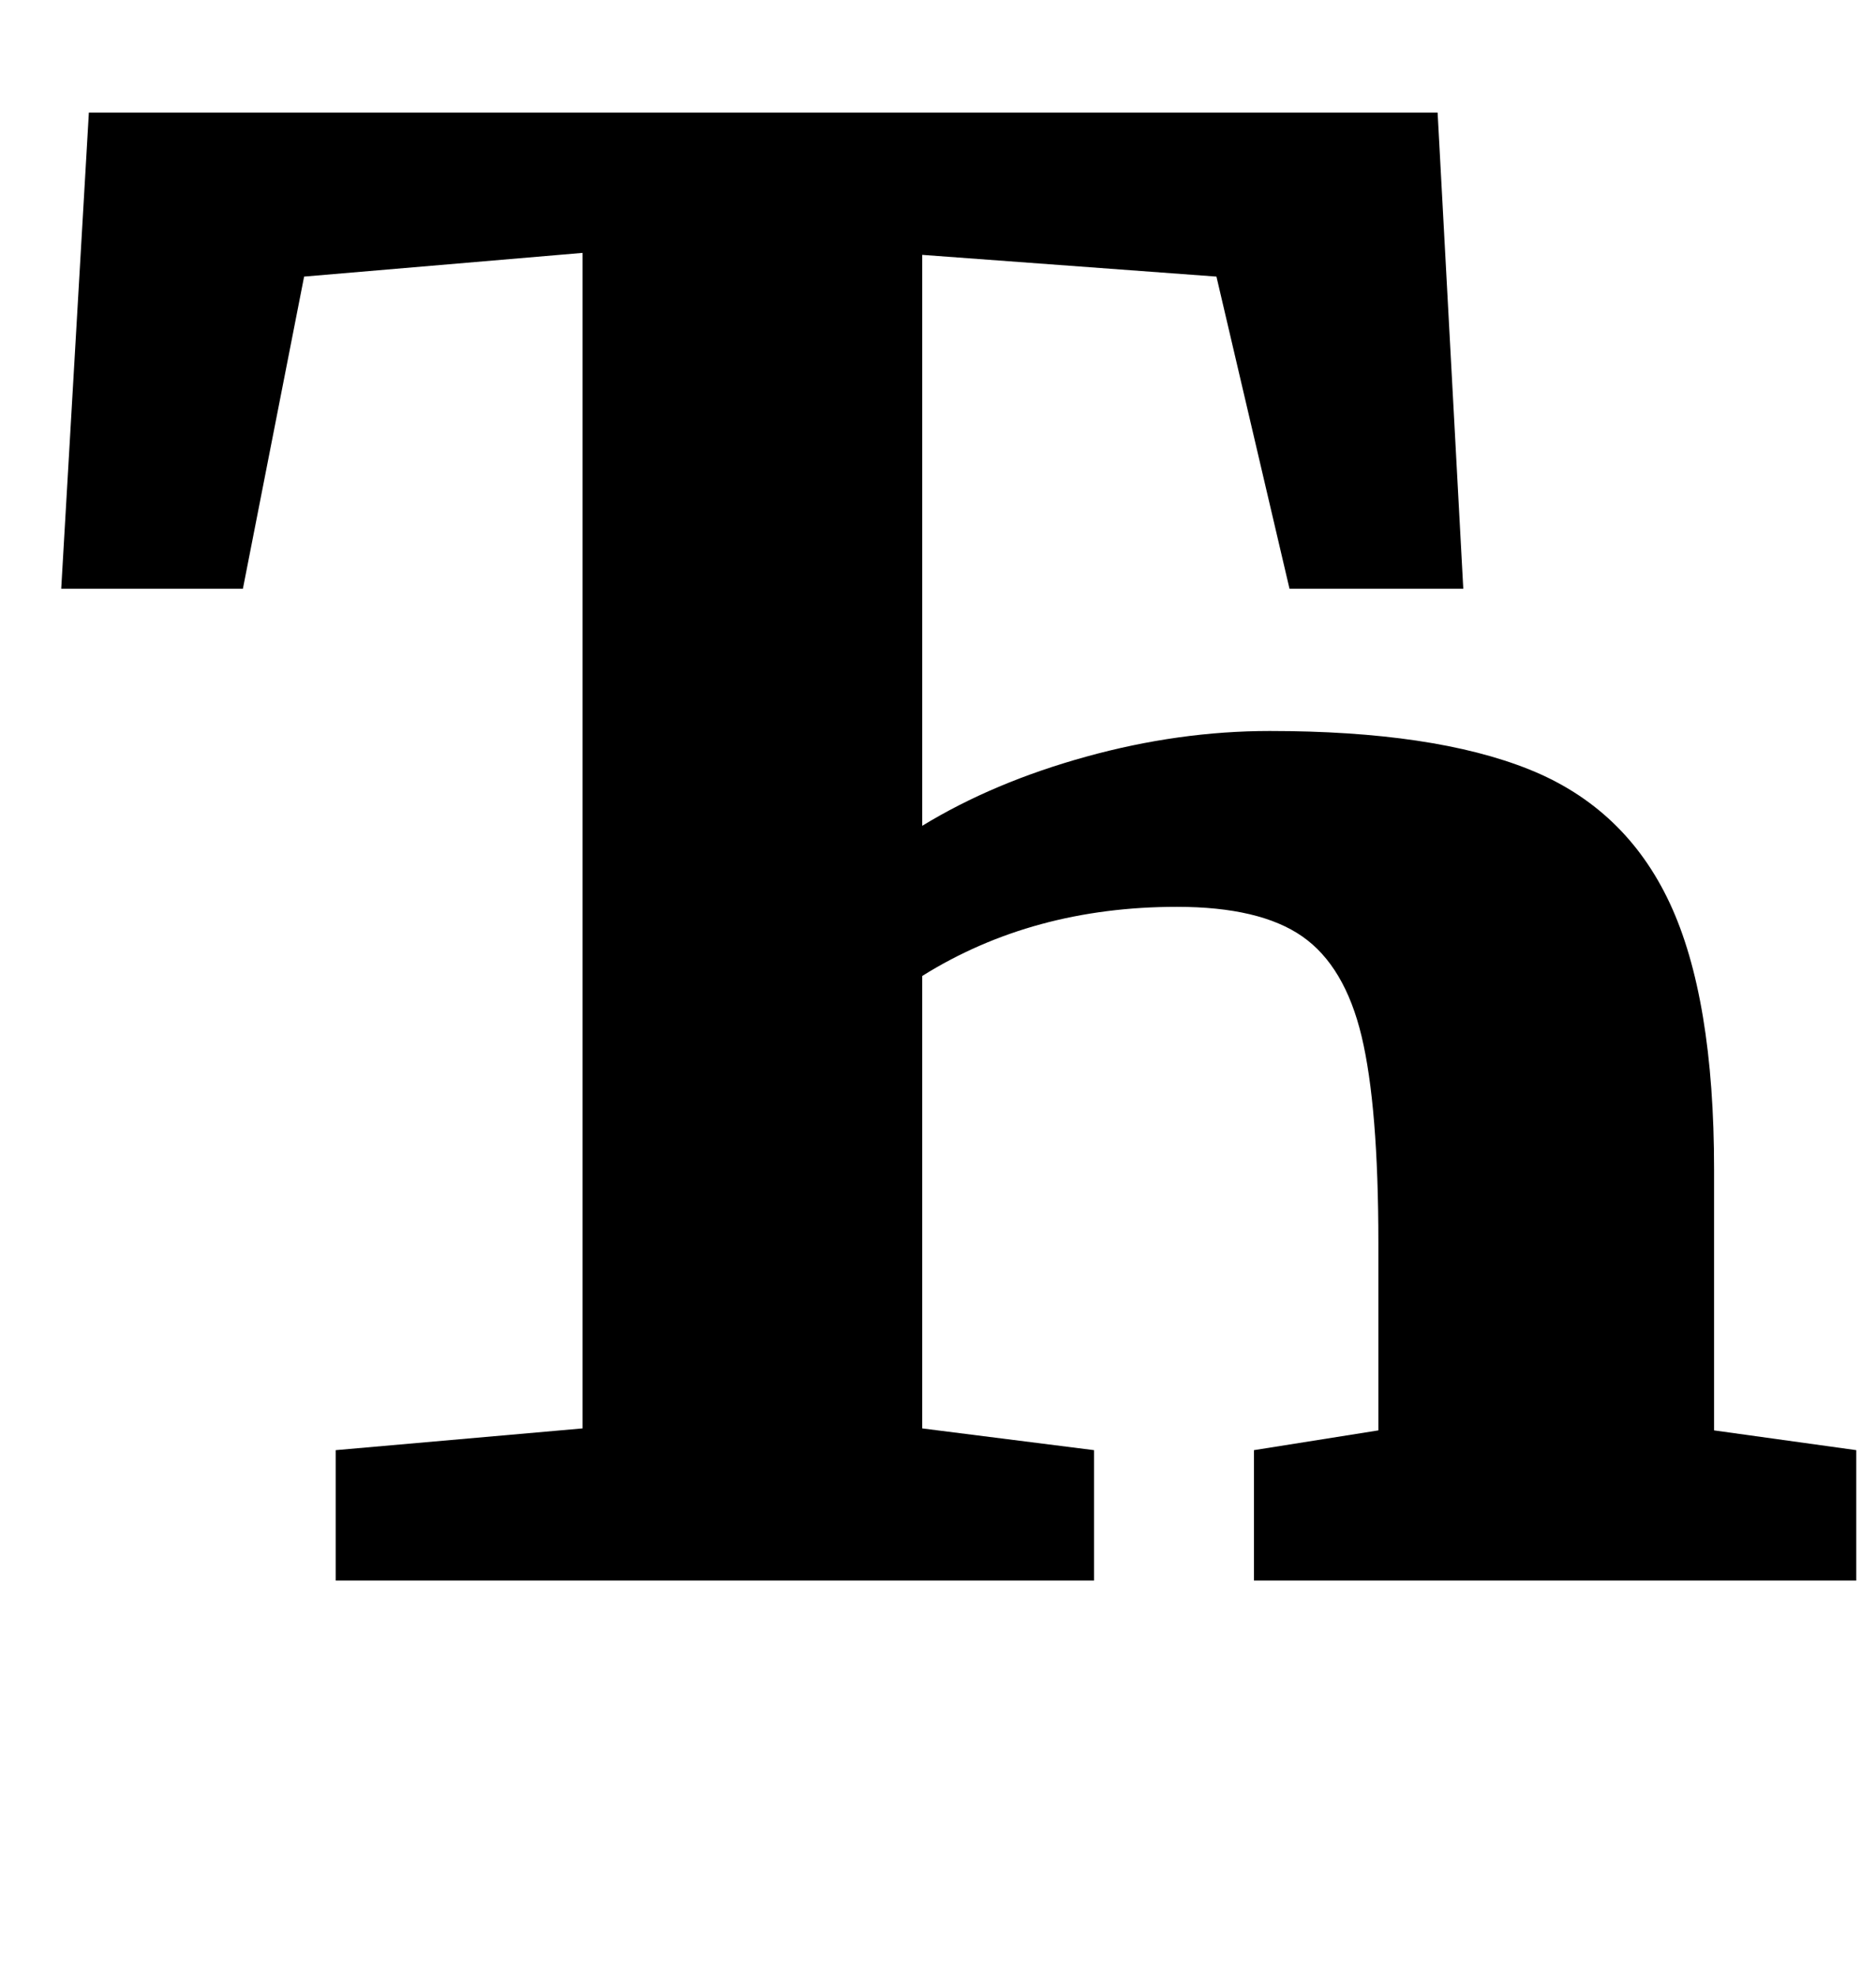 <?xml version="1.0" standalone="no"?>
<!DOCTYPE svg PUBLIC "-//W3C//DTD SVG 1.1//EN" "http://www.w3.org/Graphics/SVG/1.1/DTD/svg11.dtd" >
<svg xmlns="http://www.w3.org/2000/svg" xmlns:xlink="http://www.w3.org/1999/xlink" version="1.1" viewBox="-10 0 950 1000">
  <g transform="matrix(1 0 0 -1 0 800)">
   <path fill="currentColor"
d="M540 417q47 13 93 13q83 0 131.5 -19.5t71 -67.5t22.5 -135v-132l72 -10v-66h-305v66l63 10v95q0 69 -8.5 104.5t-30 50.5t-63.5 15q-73 0 -129 -35v-229l87 -11v-66h-384v66l125 11v595l-141 -12l-31 -158h-92l14 241h683l13 -241h-88l-37 158l-149 11v-289q36 22 83 35
z" />
  </g>

</svg>
